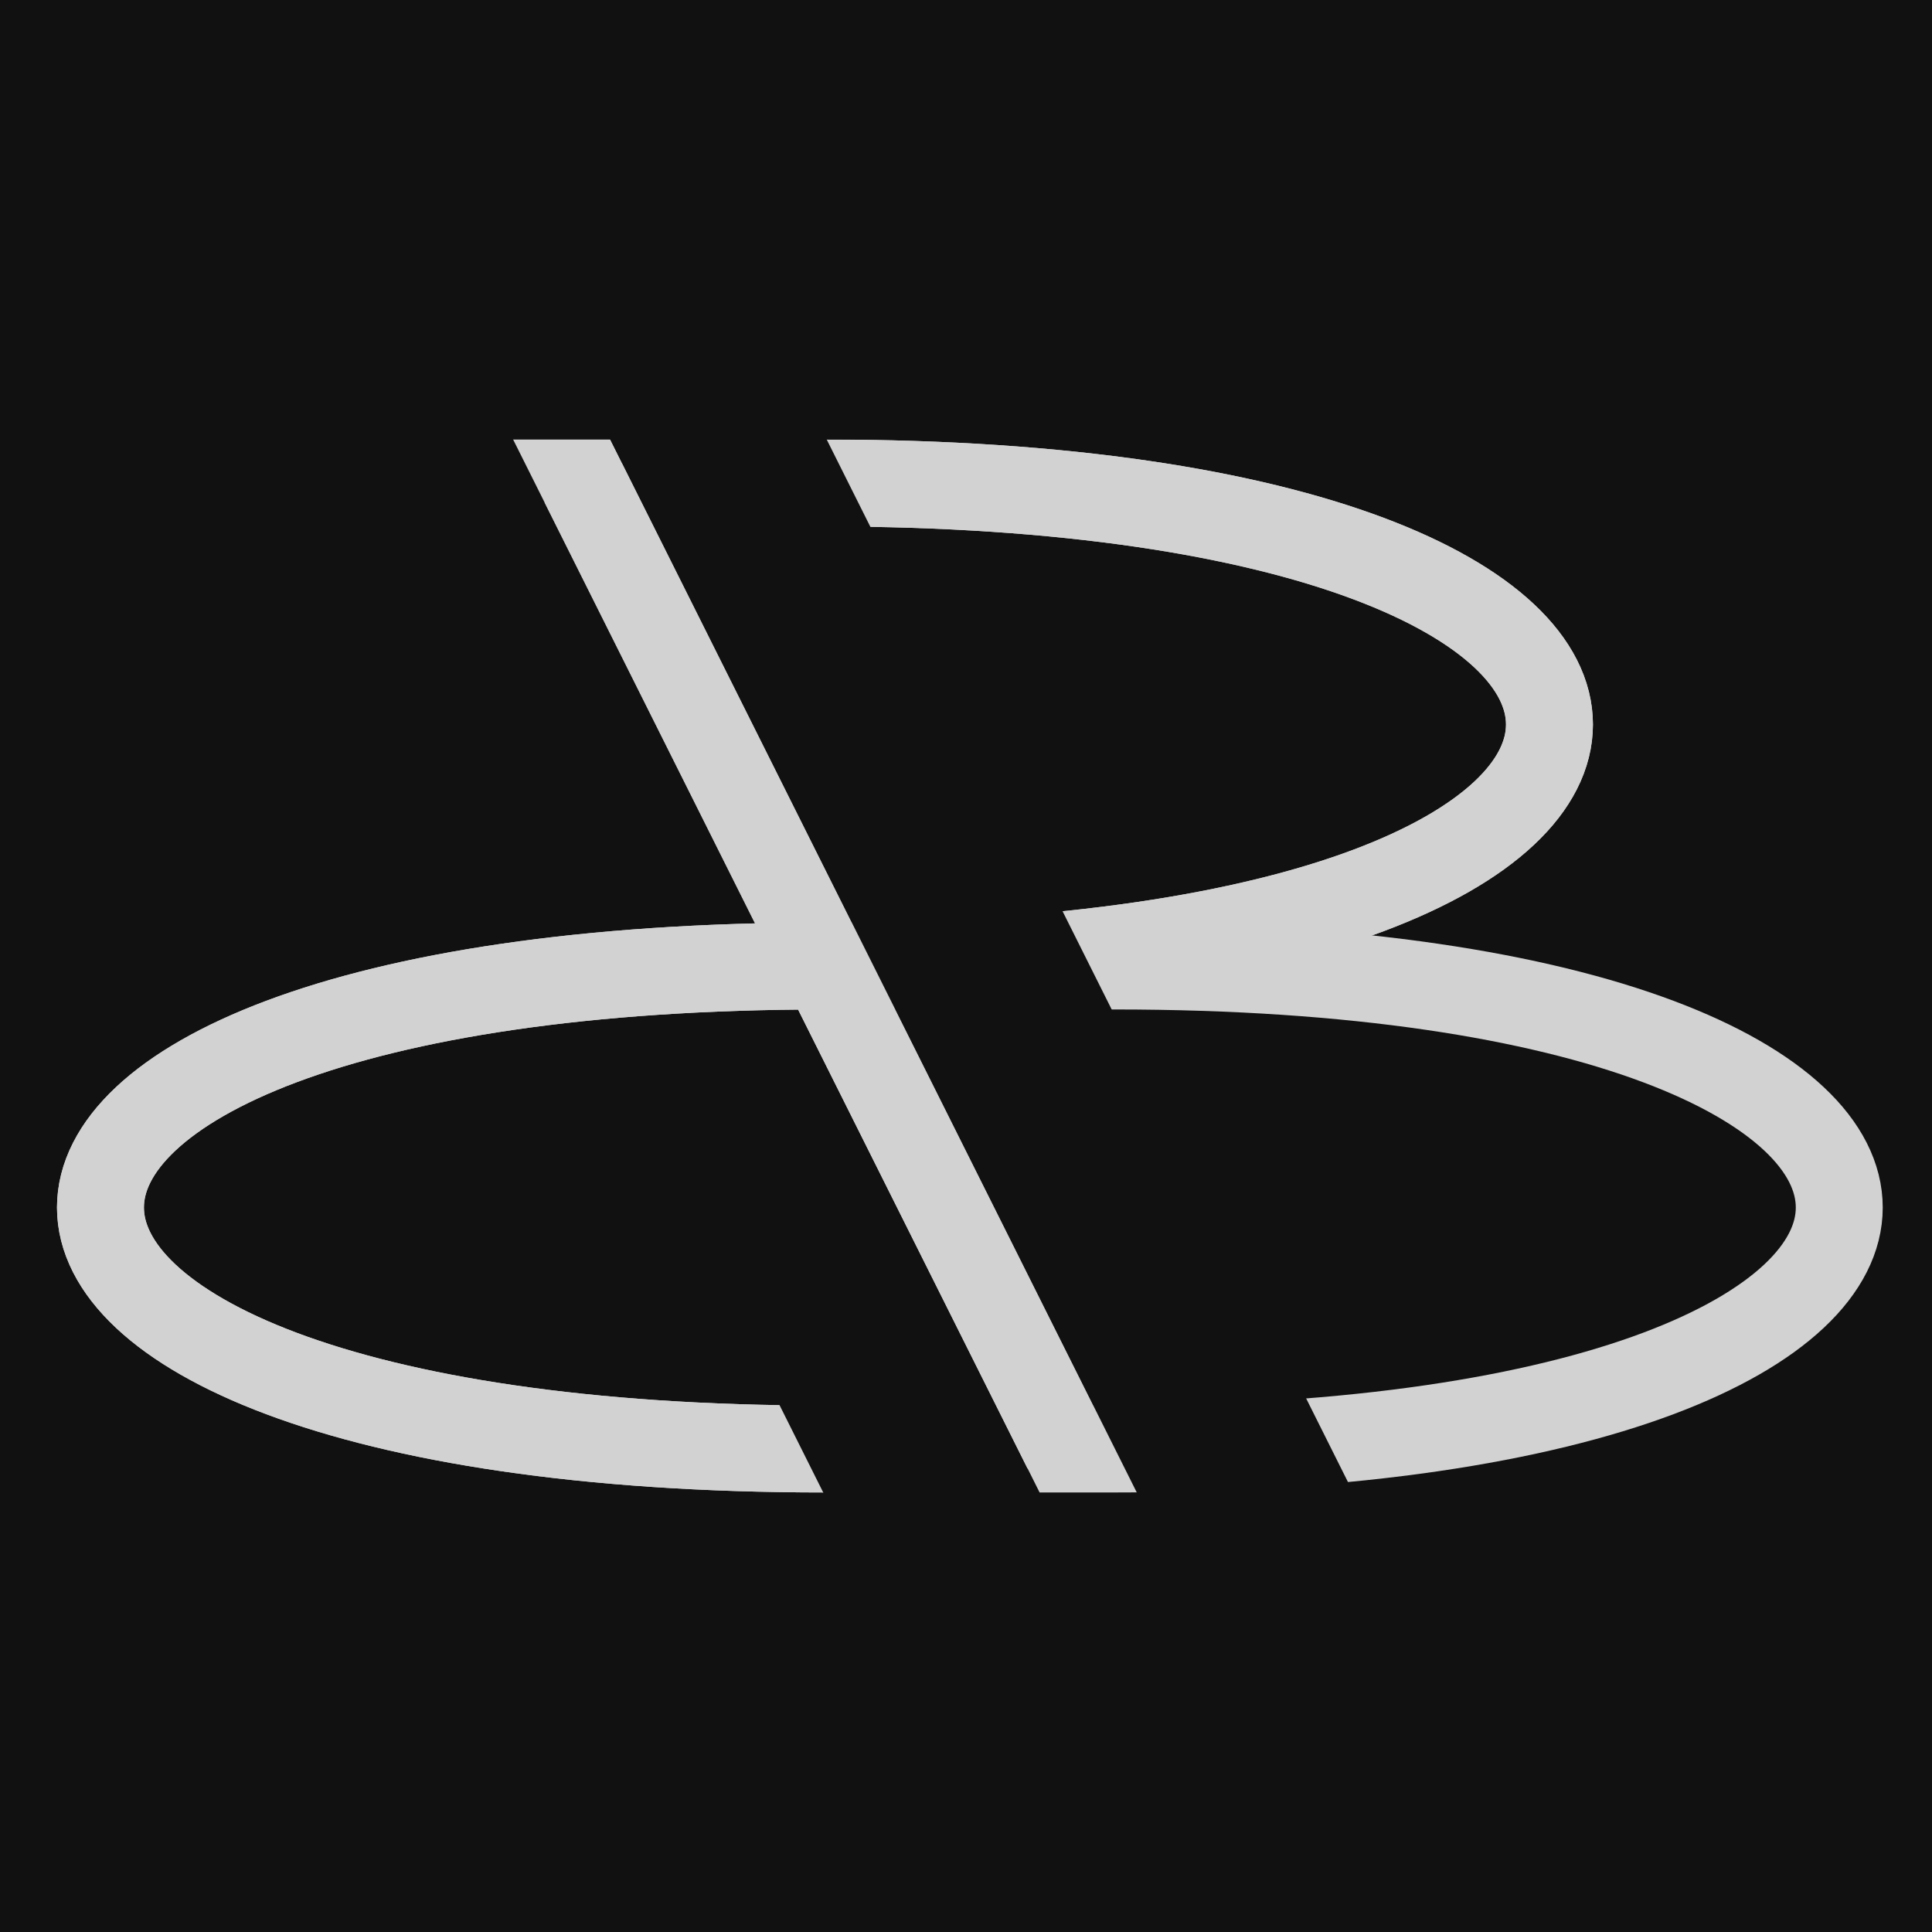 <?xml version="1.0" encoding="UTF-8" standalone="no"?>
<svg
   xmlns="http://www.w3.org/2000/svg"
   version="1.0"
   width="800px"
   height="800px"
   viewBox="-50 -50 100 100"
>
   <rect height="100" width="100" x="-50" y="-50" fill="#111"/>
   <g stroke-width="4.5" fill="none" transform="translate(-7.3,0)">
        <path id="dB" d="
            M0,0
            l12.5,25
            l2.5,0
            c50,0,50,-25,0,-25
            l-15,0
        " stroke="rgb(210,210,210)"/>
        <path id="dB" d="
            M0,-25
            c50,0,50,25,0,25
            c-50,0,-50,25,0,25
            m12.5,0 l-25,-50
        " stroke="rgb(210,210,210)"/>
        <path id="dB" d="
            M0,-25
            c50,0,50,25,0,25
            c-50,0,-50,25,0,25
            m12.5,0
            l-50,-100
        " stroke="rgb(210,210,210)"/>
        <path d="M-6.3,-35 l35,70 l-6.17,0 l-35,-70" stroke="#111" fill="#111"/>
        <path d="M18.8,60 l-25,-50" stroke="#111"/>
        <rect height="50" width="60" x="-30" y="-77.25" fill="#111" stroke="none"/>
   </g>
</svg>
